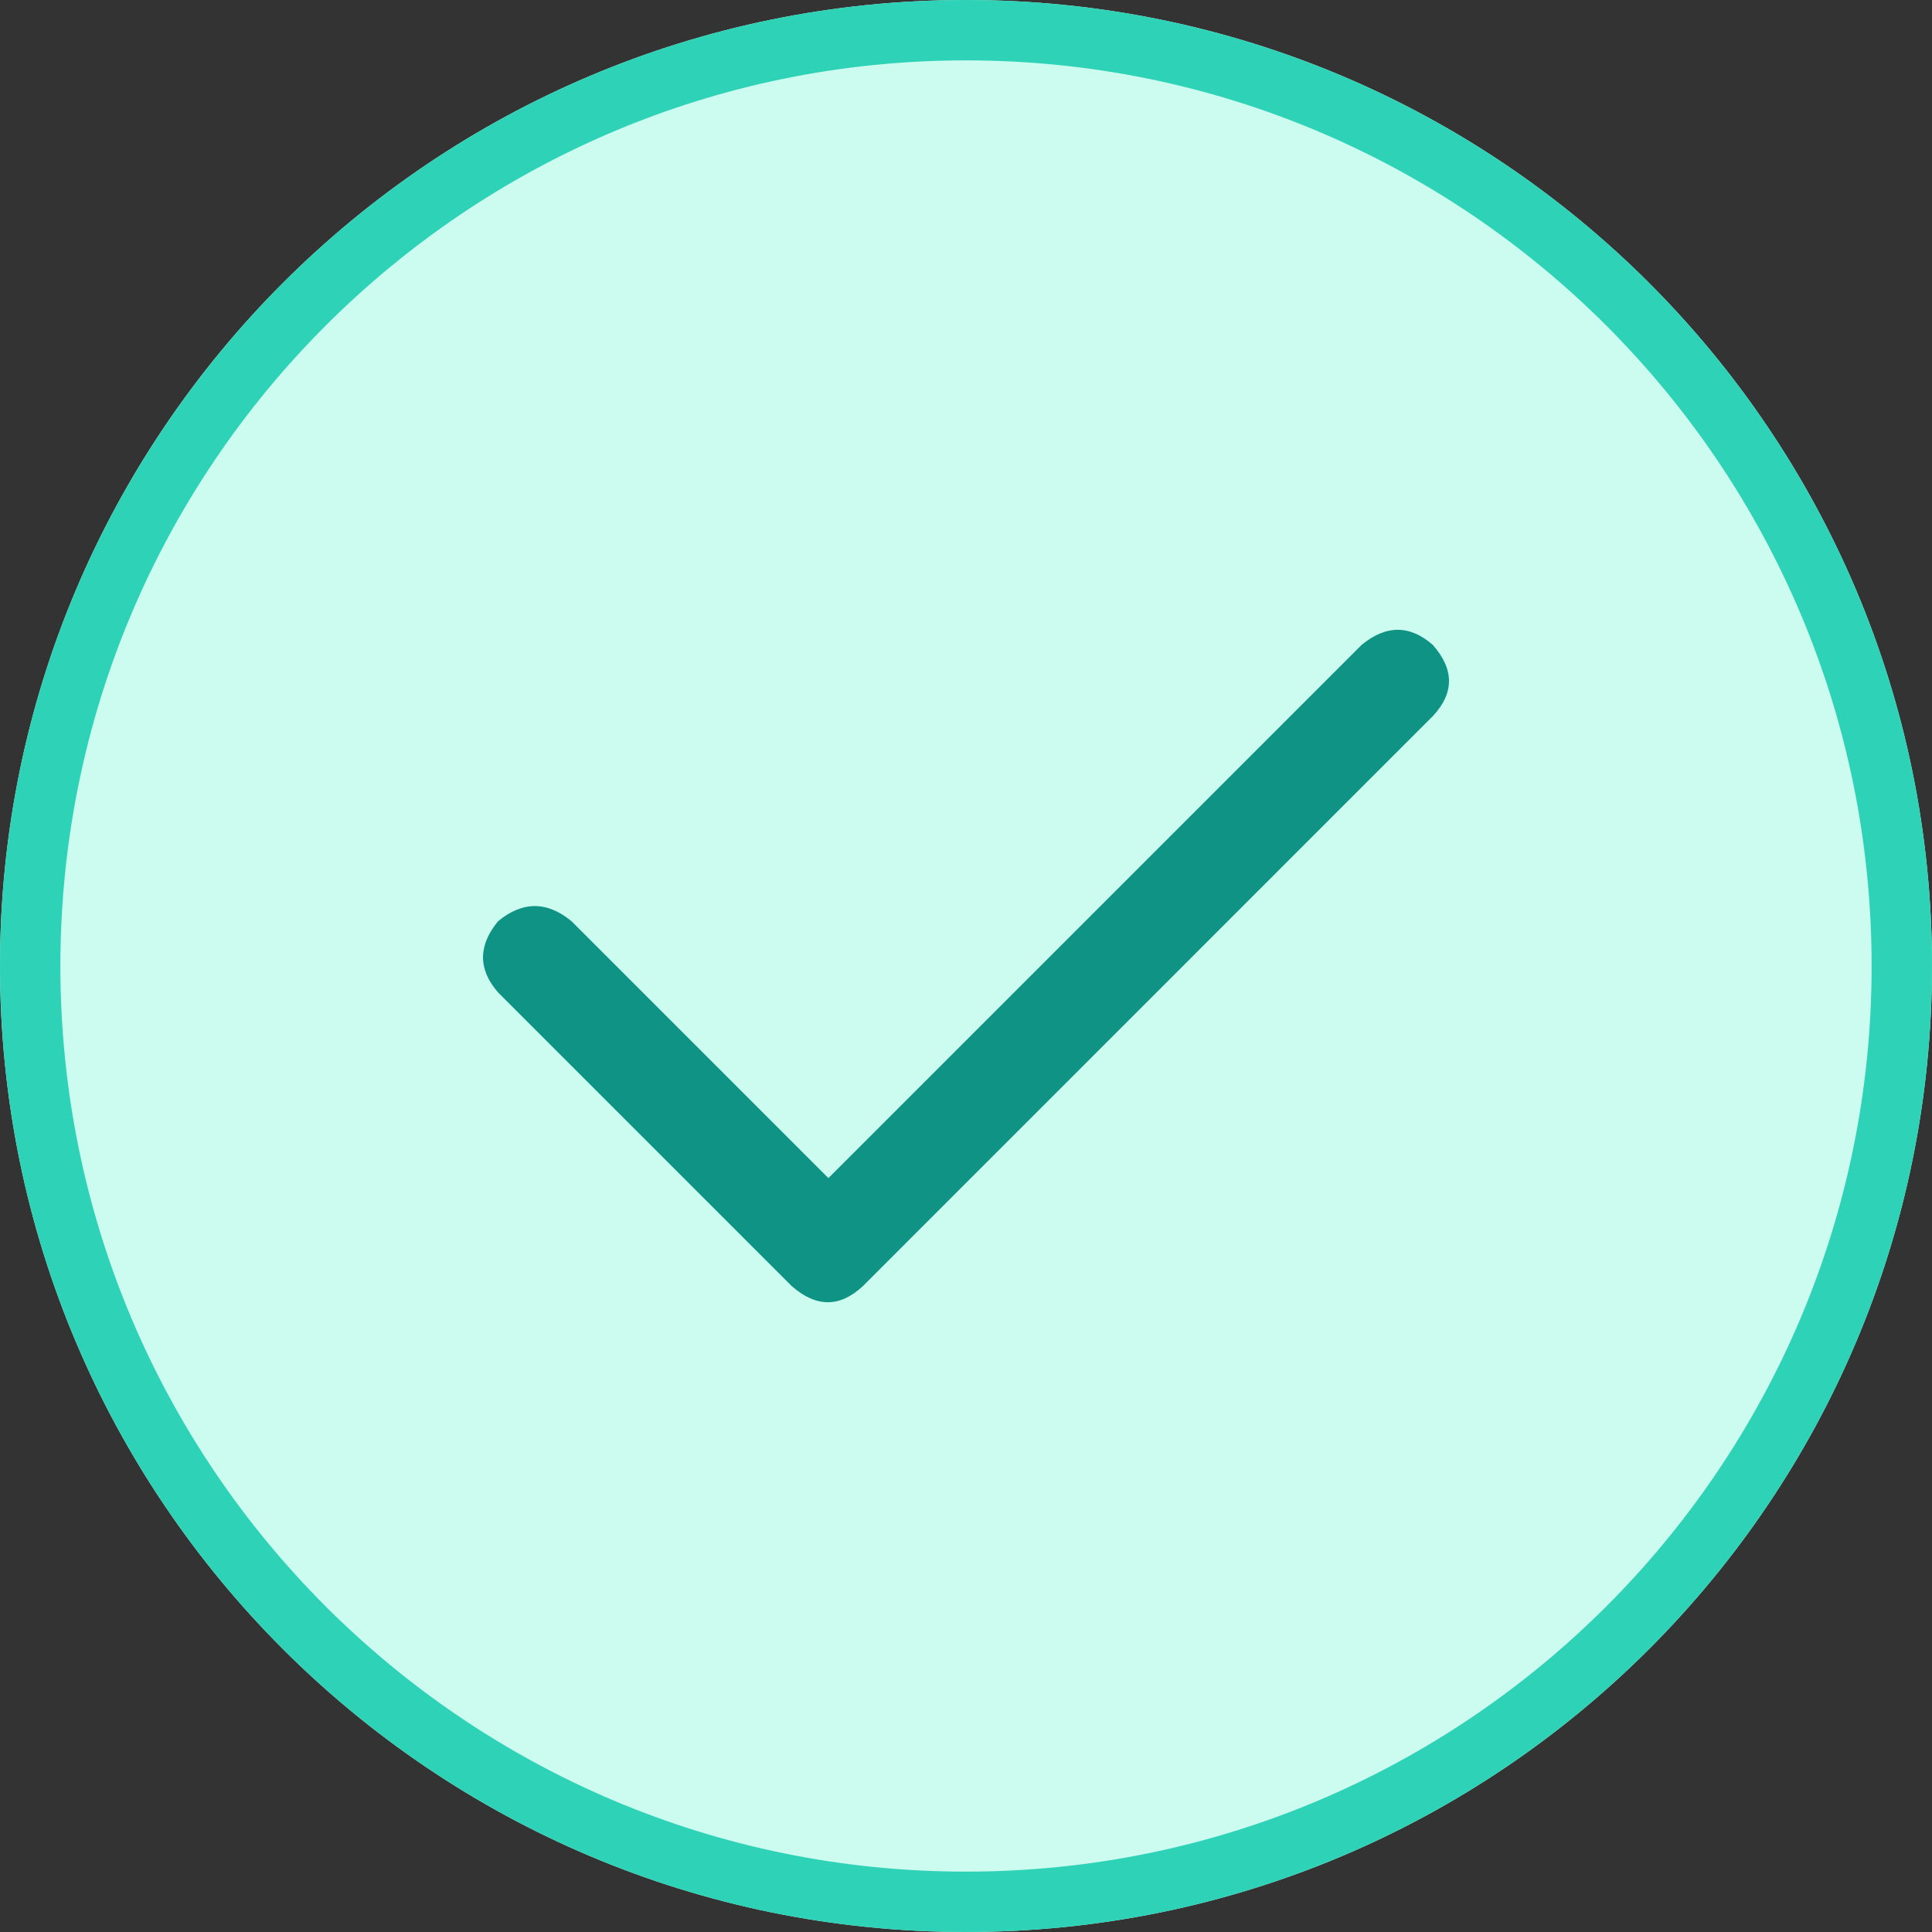 <svg width="32" height="32" viewBox="0 0 32 32" fill="none" xmlns="http://www.w3.org/2000/svg">
<rect x="0" y="0" width="32" height="32" fill="#333333" stroke="none"/>
<g clip-path="url(#clip0_294_5749)">
<path d="M0 16C0 7.163 7.163 0 16 0C24.837 0 32 7.163 32 16C32 24.837 24.837 32 16 32C7.163 32 0 24.837 0 16Z" fill="#CCFBEF"/>
<path d="M23.732 10.682C24.089 11.087 24.089 11.48 23.732 11.861L14.293 21.301C13.911 21.658 13.518 21.658 13.113 21.301L8.25 16.438C7.917 16.057 7.917 15.663 8.25 15.258C8.655 14.924 9.061 14.924 9.466 15.258L13.721 19.513L22.552 10.682C22.957 10.348 23.351 10.348 23.732 10.682Z" fill="#0E9384"/>
</g>
<path d="M0.5 16C0.5 7.44 7.44 0.5 16 0.5C24.56 0.5 31.5 7.44 31.5 16C31.5 24.56 24.56 31.5 16 31.5C7.44 31.5 0.5 24.56 0.5 16Z" stroke="#2ED3B7"/>
<defs>
<clipPath id="clip0_294_5749">
<path d="M0 16C0 7.163 7.163 0 16 0C24.837 0 32 7.163 32 16C32 24.837 24.837 32 16 32C7.163 32 0 24.837 0 16Z" fill="white"/>
</clipPath>
</defs>
</svg>
